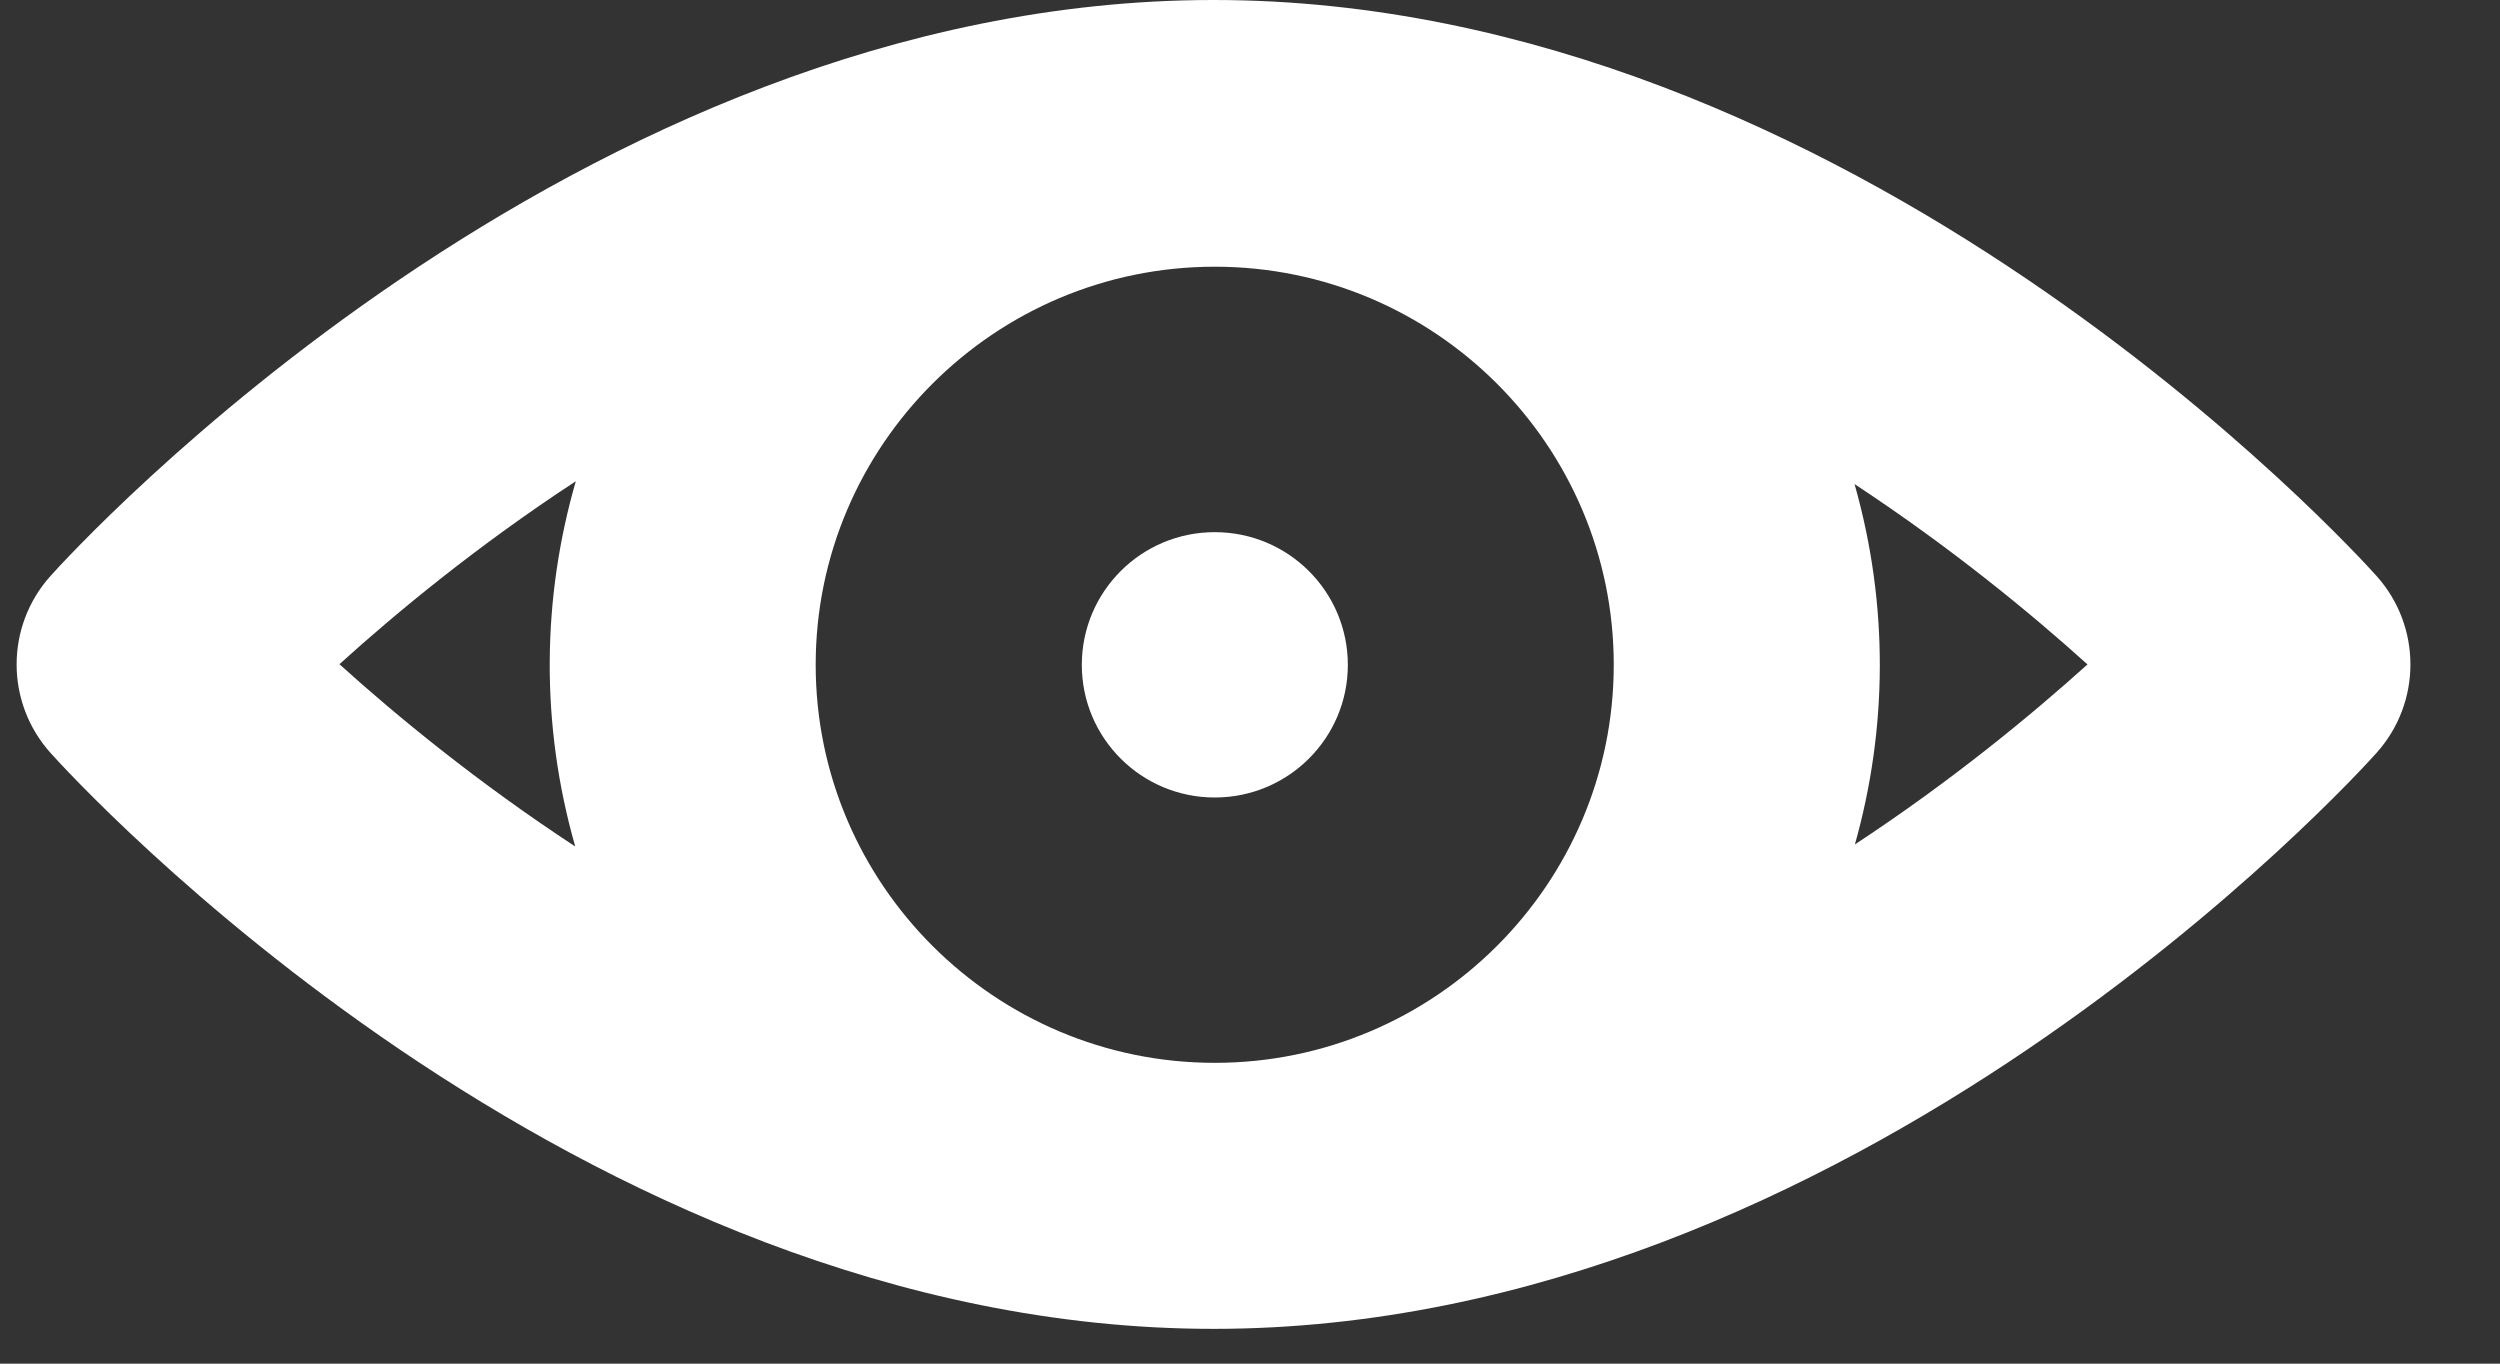 <svg width="22" height="12" viewBox="0 0 22 12" fill="none" xmlns="http://www.w3.org/2000/svg">
<rect x="0" y="0" width="22" height="12" fill="#333333" stroke="none"/>
<path d="M20.914 5.069C20.729 4.862 16.309 0 10.679 0C5.05 0 0.63 4.862 0.444 5.069C0.047 5.512 0.047 6.182 0.444 6.625C0.63 6.832 5.05 11.694 10.679 11.694C16.309 11.694 20.729 6.832 20.914 6.625C21.311 6.182 21.311 5.512 20.914 5.069ZM10.69 9.353C8.754 9.353 7.178 7.782 7.178 5.85C7.178 3.919 8.754 2.347 10.69 2.347C12.626 2.347 14.201 3.919 14.201 5.85C14.201 7.782 12.626 9.353 10.69 9.353ZM5.067 4.235C4.769 5.268 4.755 6.374 5.062 7.449C4.198 6.883 3.485 6.295 2.987 5.845C3.486 5.393 4.199 4.803 5.067 4.235ZM16.323 7.431C16.609 6.417 16.623 5.327 16.32 4.26C17.173 4.821 17.876 5.401 18.37 5.847C17.876 6.292 17.174 6.872 16.323 7.431Z" fill="white"/>
<path d="M11.861 5.851C11.861 6.495 11.337 7.018 10.69 7.018C10.043 7.018 9.52 6.495 9.52 5.851C9.52 5.206 10.043 4.683 10.69 4.683C11.337 4.683 11.861 5.206 11.861 5.851Z" fill="white"/>
</svg>
